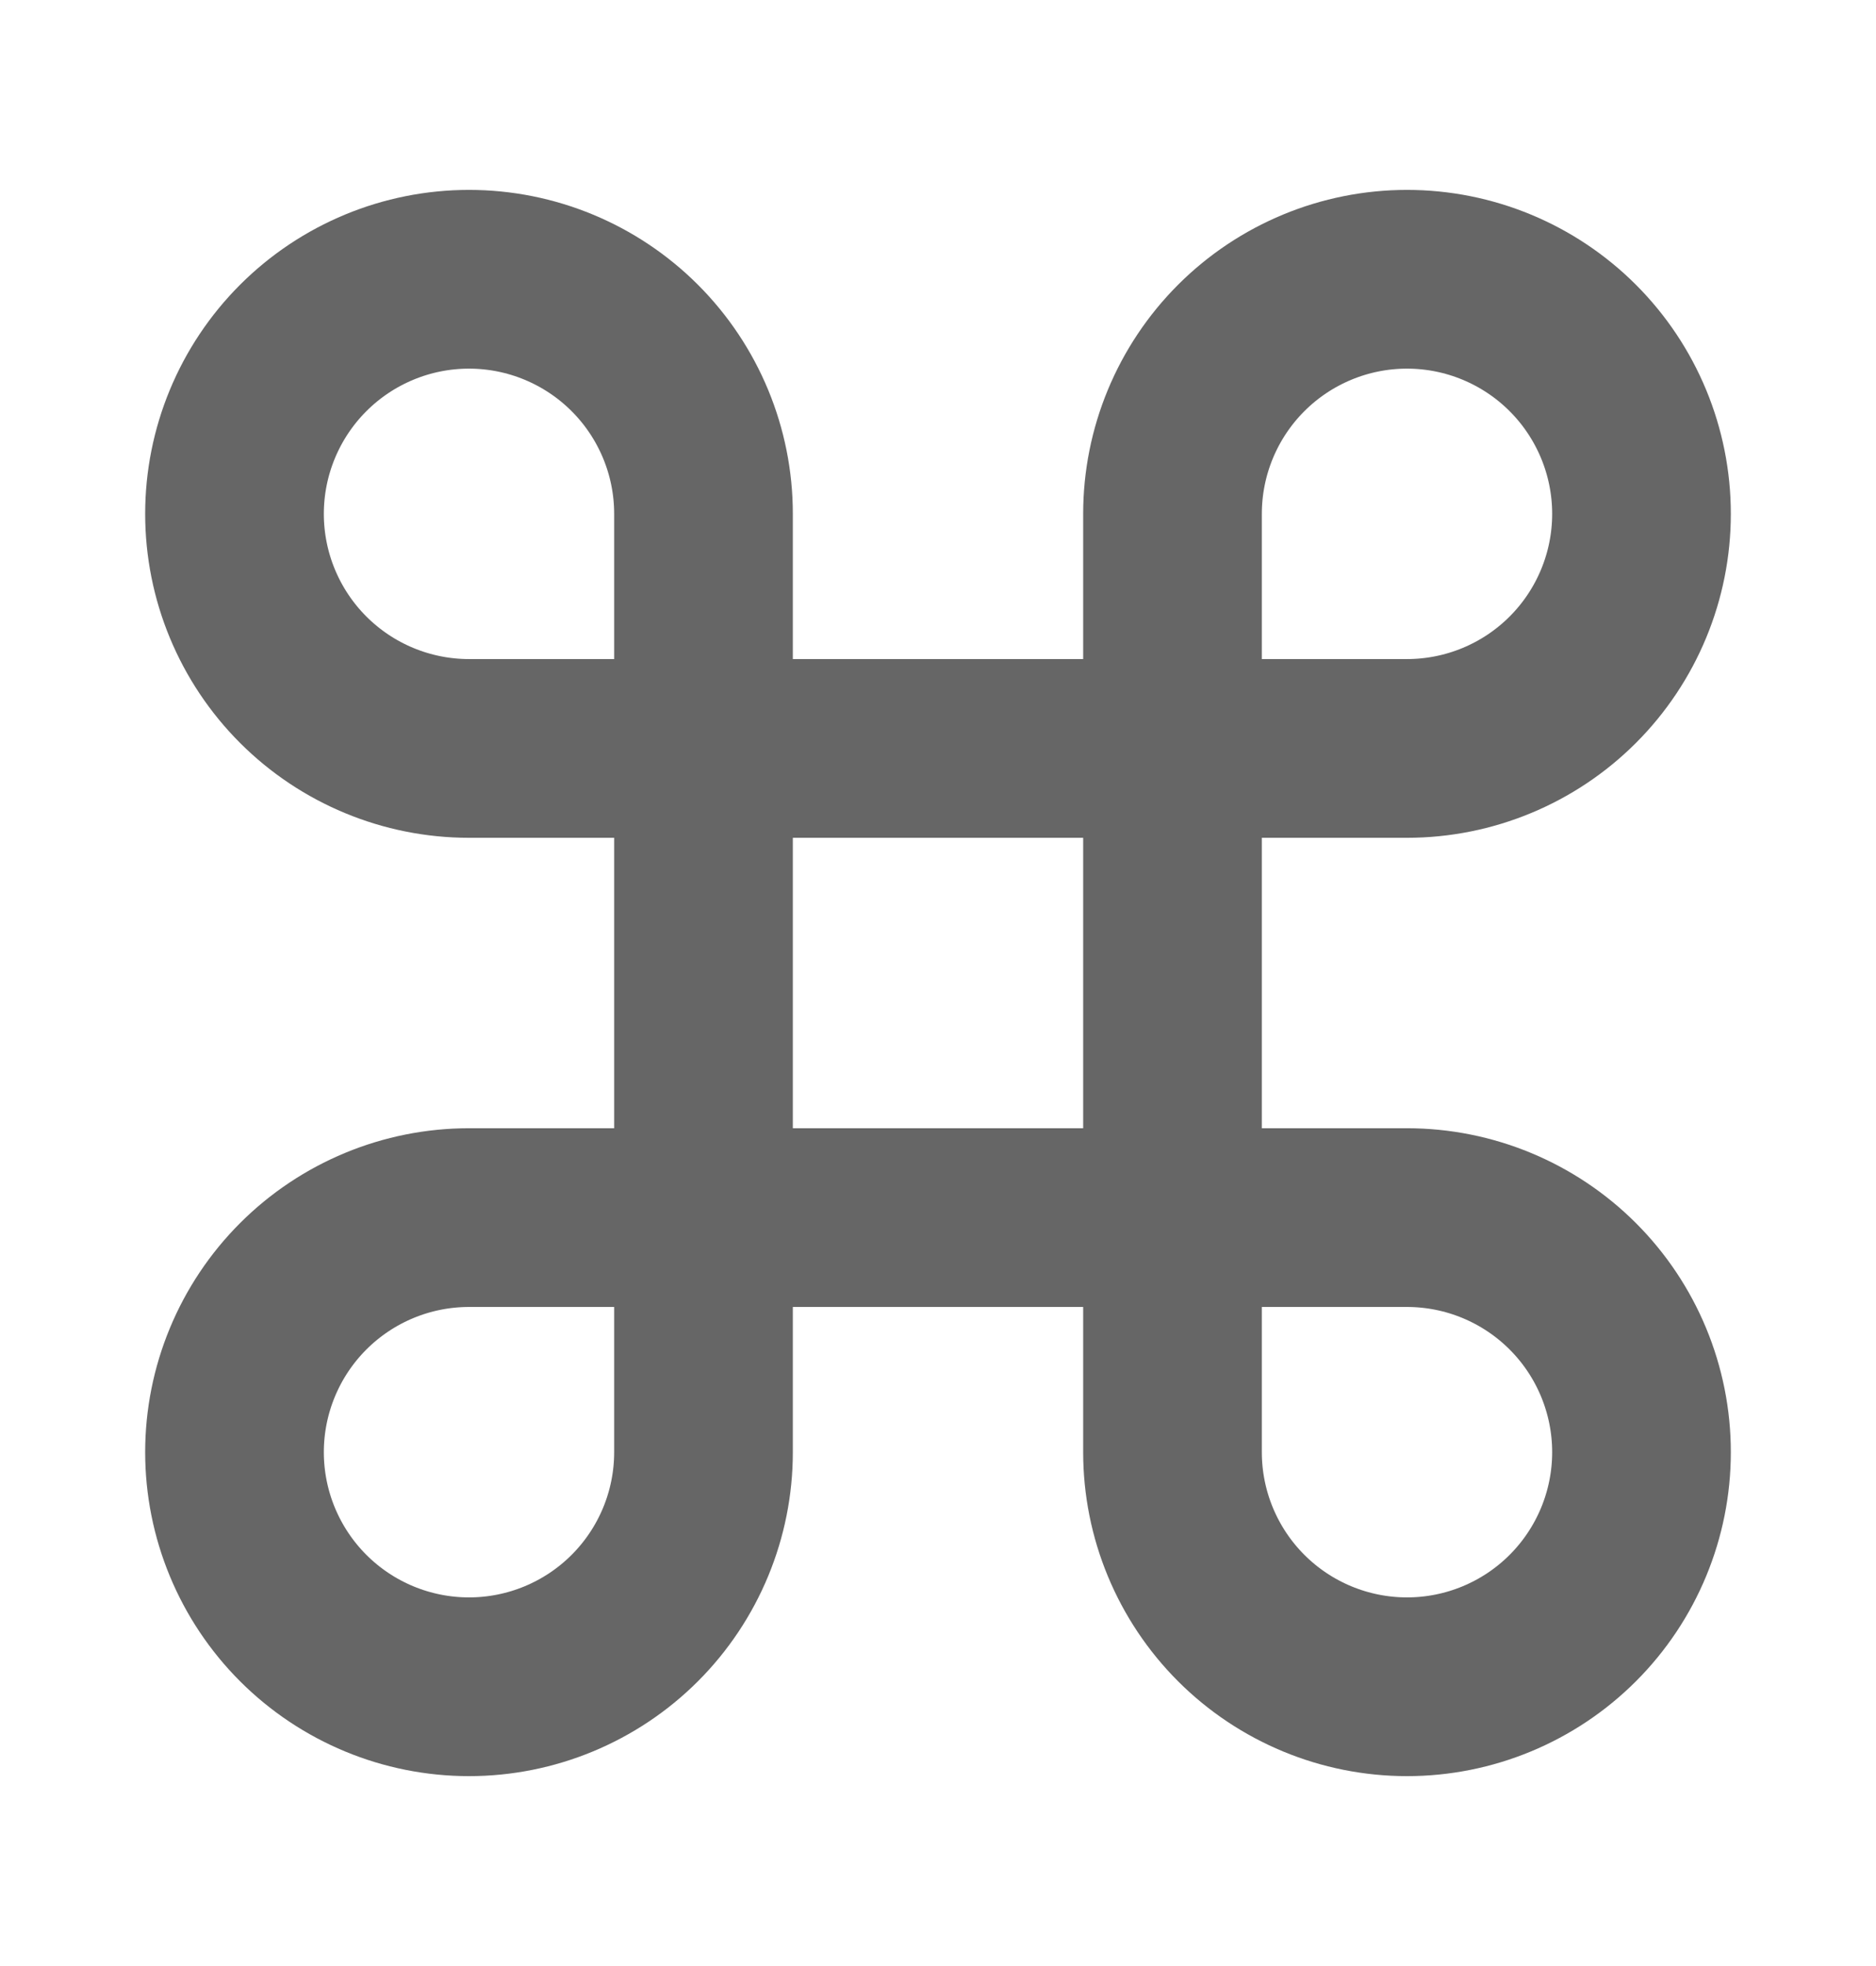 <svg width="21" height="22" viewBox="0 0 21 22" fill="none" xmlns="http://www.w3.org/2000/svg">
<path d="M15.75 3.125C15.054 3.125 14.386 3.402 13.894 3.894C13.402 4.386 13.125 5.054 13.125 5.75V16.25C13.125 16.946 13.402 17.614 13.894 18.106C14.386 18.598 15.054 18.875 15.75 18.875C16.446 18.875 17.114 18.598 17.606 18.106C18.098 17.614 18.375 16.946 18.375 16.25C18.375 15.554 18.098 14.886 17.606 14.394C17.114 13.902 16.446 13.625 15.75 13.625H5.25C4.554 13.625 3.886 13.902 3.394 14.394C2.902 14.886 2.625 15.554 2.625 16.25C2.625 16.946 2.902 17.614 3.394 18.106C3.886 18.598 4.554 18.875 5.25 18.875C5.946 18.875 6.614 18.598 7.106 18.106C7.598 17.614 7.875 16.946 7.875 16.25V5.75C7.875 5.054 7.598 4.386 7.106 3.894C6.614 3.402 5.946 3.125 5.25 3.125C4.554 3.125 3.886 3.402 3.394 3.894C2.902 4.386 2.625 5.054 2.625 5.75C2.625 6.446 2.902 7.114 3.394 7.606C3.886 8.098 4.554 8.375 5.25 8.375H15.75C16.446 8.375 17.114 8.098 17.606 7.606C18.098 7.114 18.375 6.446 18.375 5.75C18.375 5.054 18.098 4.386 17.606 3.894C17.114 3.402 16.446 3.125 15.75 3.125Z" stroke="#666666" stroke-width="2" stroke-linecap="round" stroke-linejoin="round"/>
</svg>
